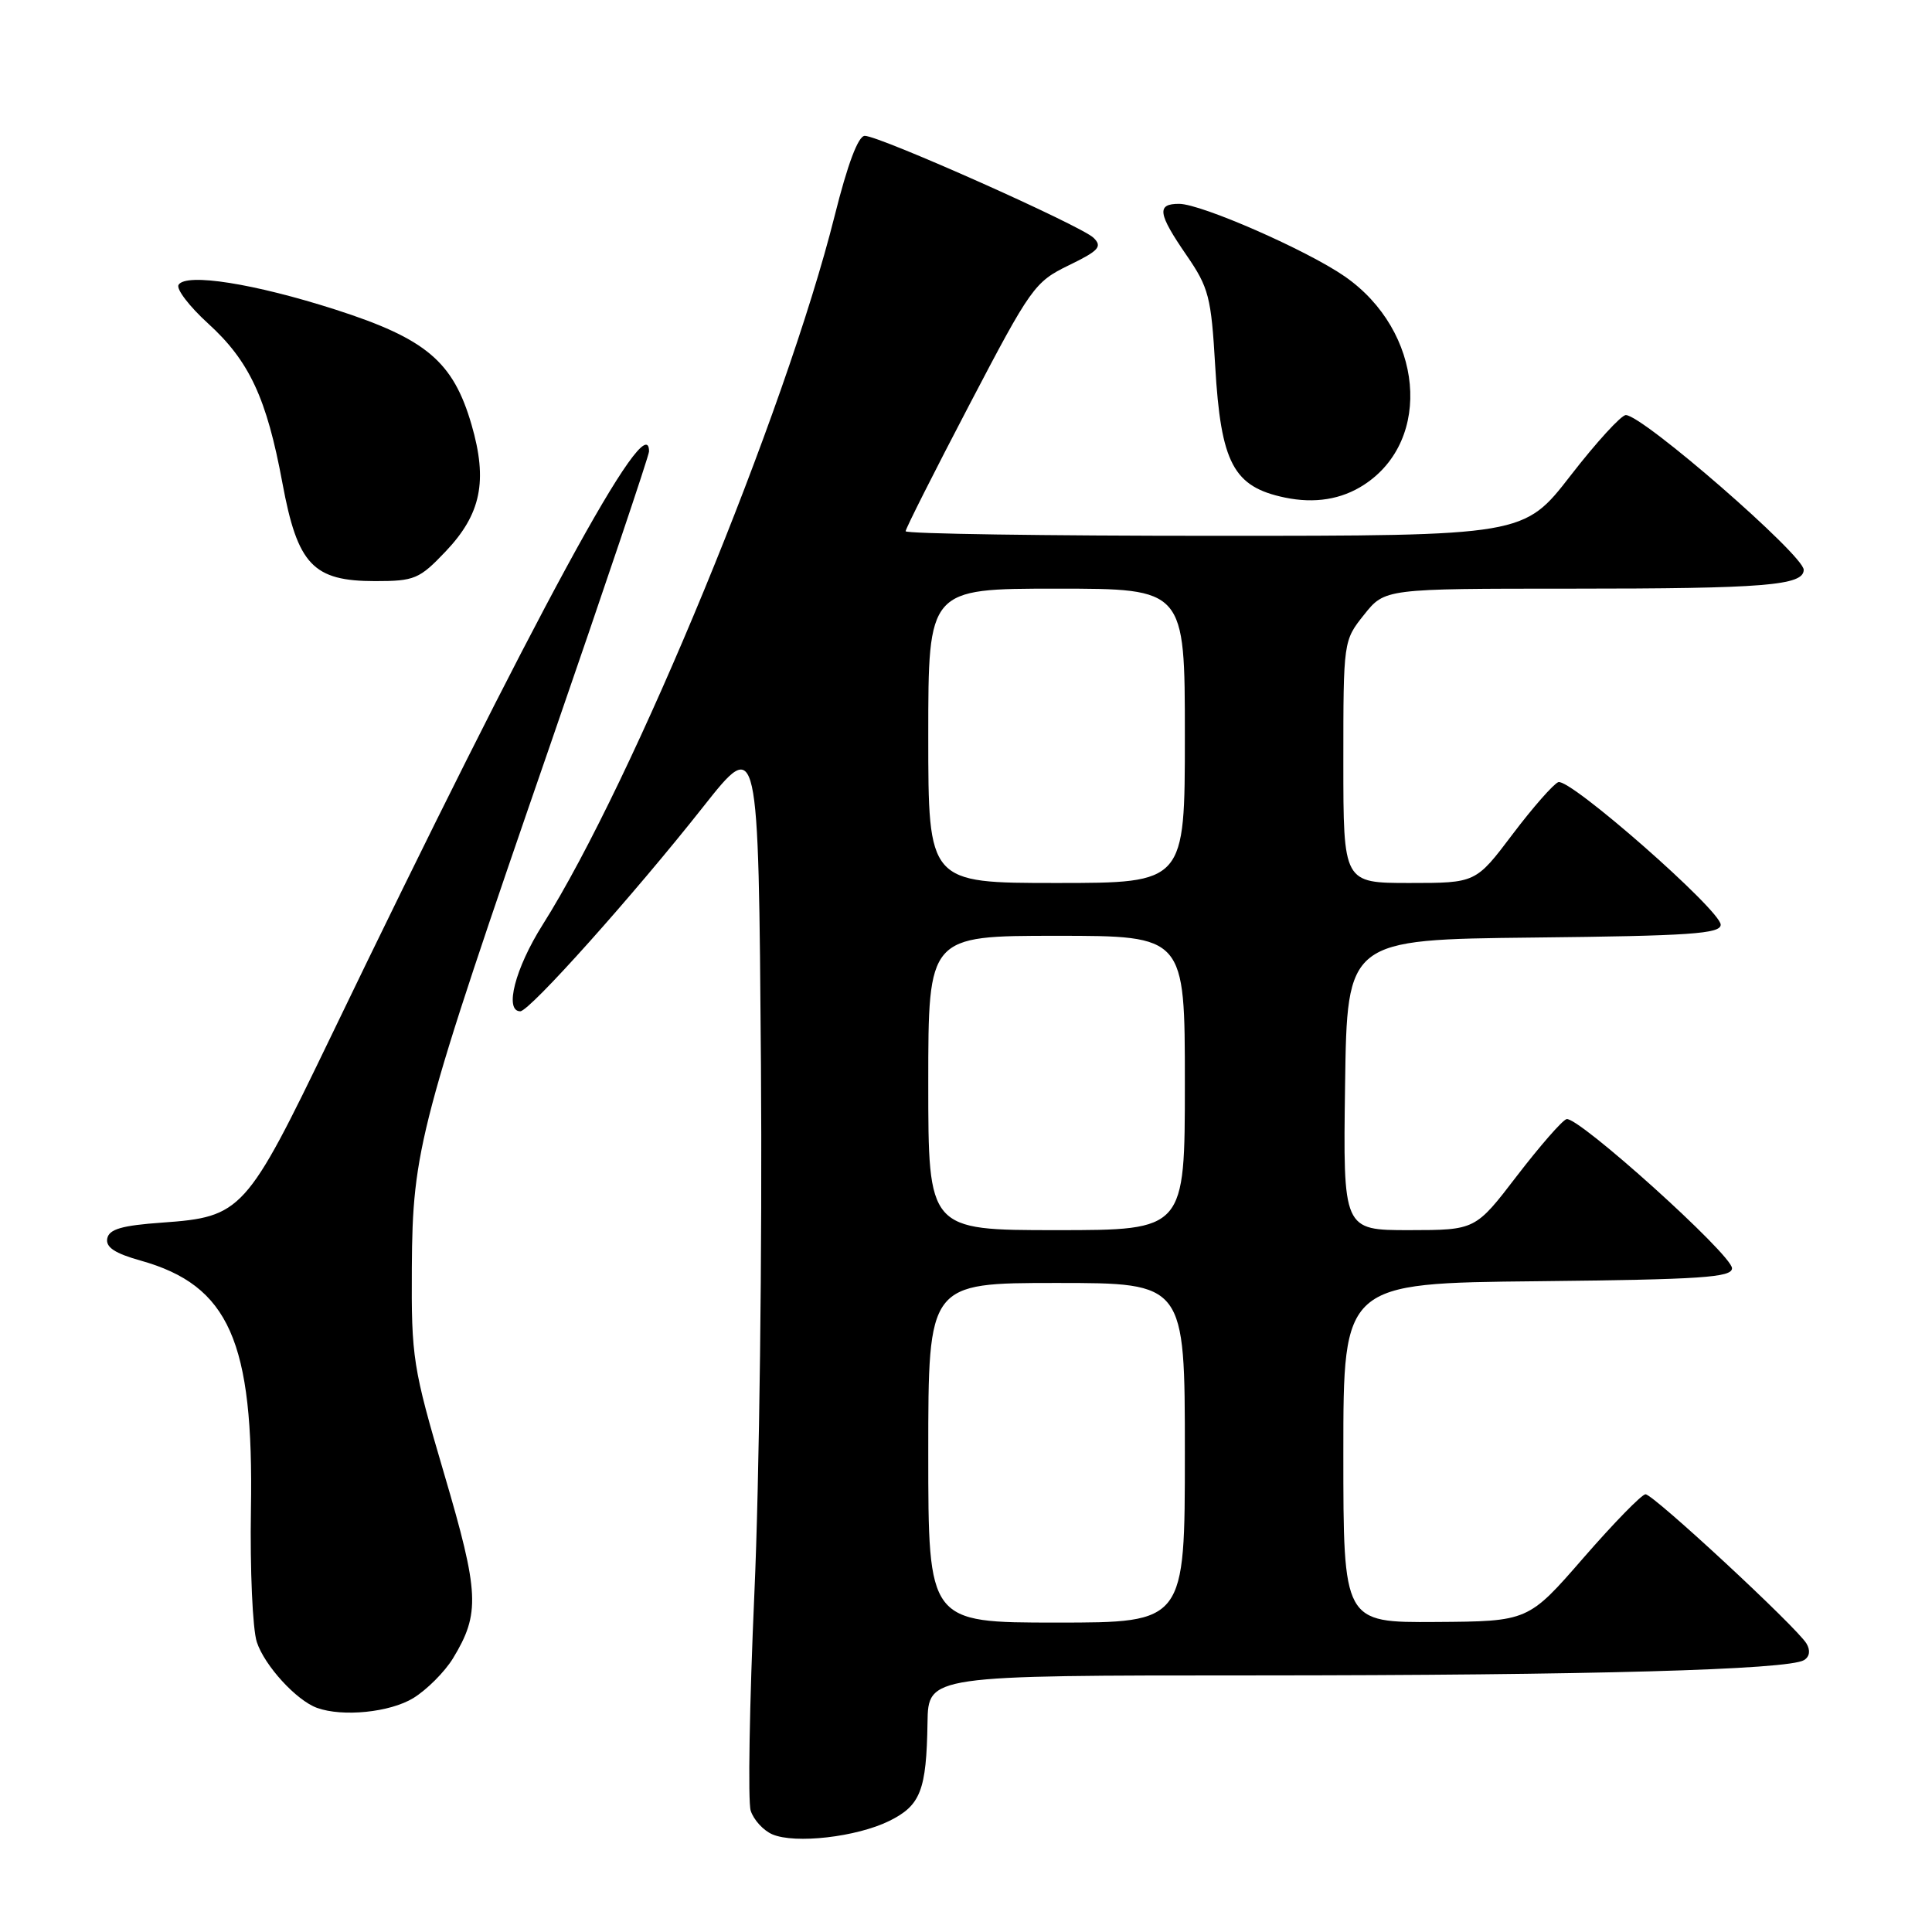 <?xml version="1.0" encoding="UTF-8" standalone="no"?>
<!DOCTYPE svg PUBLIC "-//W3C//DTD SVG 1.1//EN" "http://www.w3.org/Graphics/SVG/1.1/DTD/svg11.dtd" >
<svg xmlns="http://www.w3.org/2000/svg" xmlns:xlink="http://www.w3.org/1999/xlink" version="1.1" viewBox="0 0 256 256">
 <g >
 <path fill="currentColor"
d=" M 117.82 241.29 C 121.98 239.24 122.76 237.25 122.90 228.25 C 123.00 222.00 123.00 222.00 166.25 222.00 C 210.56 221.99 236.97 221.26 239.05 219.97 C 239.79 219.51 239.91 218.69 239.37 217.78 C 238.09 215.63 219.08 198.00 218.04 198.00 C 217.55 198.00 213.85 201.79 209.82 206.42 C 202.50 214.84 202.50 214.84 190.25 214.92 C 178.00 215.00 178.00 215.00 178.00 192.52 C 178.00 170.03 178.00 170.03 203.75 169.77 C 225.45 169.54 229.50 169.27 229.50 168.05 C 229.50 166.25 209.04 147.83 207.57 148.29 C 206.98 148.48 204.03 151.87 201.00 155.81 C 195.50 162.99 195.50 162.99 186.73 163.00 C 177.96 163.00 177.96 163.00 178.23 143.75 C 178.50 124.50 178.50 124.50 203.25 124.23 C 223.95 124.01 228.00 123.73 228.00 122.53 C 228.00 120.62 208.00 103.06 206.48 103.64 C 205.83 103.90 203.10 107.00 200.42 110.55 C 195.55 117.00 195.55 117.00 186.78 117.00 C 178.00 117.00 178.00 117.00 178.00 100.95 C 178.00 84.94 178.01 84.88 180.75 81.45 C 183.50 78.00 183.50 78.00 208.13 78.00 C 233.84 78.00 239.00 77.58 239.00 75.50 C 239.00 73.56 217.66 55.00 215.43 55.00 C 214.82 55.00 211.53 58.60 208.12 63.00 C 201.92 71.00 201.92 71.00 160.96 71.00 C 138.43 71.00 120.00 70.73 120.00 70.39 C 120.00 70.05 123.81 62.50 128.46 53.61 C 136.59 38.07 137.10 37.35 141.61 35.16 C 145.61 33.22 146.10 32.68 144.90 31.51 C 143.25 29.90 116.55 18.00 114.59 18.00 C 113.72 18.00 112.32 21.71 110.59 28.62 C 104.10 54.52 83.91 103.52 71.90 122.54 C 68.26 128.30 66.79 134.00 68.94 134.00 C 70.17 134.00 83.94 118.61 93.19 106.89 C 100.50 97.64 100.50 97.64 100.83 141.07 C 101.01 165.03 100.62 196.43 99.96 211.10 C 99.31 225.74 99.09 238.70 99.47 239.92 C 99.86 241.14 101.15 242.55 102.34 243.06 C 105.35 244.35 113.49 243.42 117.82 241.29 Z  M 54.76 225.01 C 56.55 223.91 58.91 221.55 60.01 219.76 C 63.64 213.79 63.52 211.12 58.85 195.28 C 54.70 181.18 54.50 179.93 54.57 168.00 C 54.66 152.31 55.57 148.87 72.96 98.54 C 80.13 77.78 86.00 60.36 86.00 59.82 C 86.00 53.45 70.90 81.23 43.77 137.50 C 32.63 160.59 32.04 161.25 21.51 162.00 C 16.14 162.38 14.45 162.87 14.21 164.11 C 13.99 165.27 15.23 166.08 18.62 167.03 C 30.35 170.32 33.63 177.71 33.25 200.00 C 33.12 207.97 33.47 215.88 34.03 217.58 C 35.06 220.71 39.26 225.30 42.00 226.30 C 45.40 227.53 51.65 226.90 54.76 225.01 Z  M 59.03 73.09 C 63.75 68.13 64.65 63.74 62.48 56.27 C 60.05 47.91 56.47 44.89 44.47 41.03 C 33.70 37.57 24.65 36.14 23.66 37.74 C 23.32 38.29 25.08 40.59 27.57 42.86 C 33.04 47.83 35.34 52.77 37.42 64.00 C 39.43 74.84 41.48 77.00 49.71 77.00 C 54.92 77.00 55.57 76.73 59.03 73.09 Z  M 180.73 64.24 C 189.92 58.28 188.58 43.84 178.19 36.63 C 173.17 33.15 159.20 27.03 156.25 27.01 C 153.23 27.00 153.41 28.28 157.22 33.82 C 160.17 38.11 160.49 39.34 161.02 48.50 C 161.77 61.38 163.43 64.51 170.26 65.93 C 174.20 66.75 177.75 66.18 180.73 64.24 Z  M 123.00 192.50 C 123.00 170.00 123.00 170.00 140.00 170.00 C 157.00 170.00 157.00 170.00 157.00 192.50 C 157.00 215.00 157.00 215.00 140.00 215.00 C 123.00 215.00 123.00 215.00 123.00 192.50 Z  M 123.00 143.50 C 123.00 124.00 123.00 124.00 140.00 124.00 C 157.00 124.00 157.00 124.00 157.00 143.50 C 157.00 163.00 157.00 163.00 140.00 163.00 C 123.00 163.00 123.00 163.00 123.00 143.50 Z  M 123.00 97.50 C 123.00 78.00 123.00 78.00 140.00 78.00 C 157.00 78.00 157.00 78.00 157.00 97.50 C 157.00 117.00 157.00 117.00 140.00 117.00 C 123.00 117.00 123.00 117.00 123.00 97.50 Z "/>
</g>
</svg>